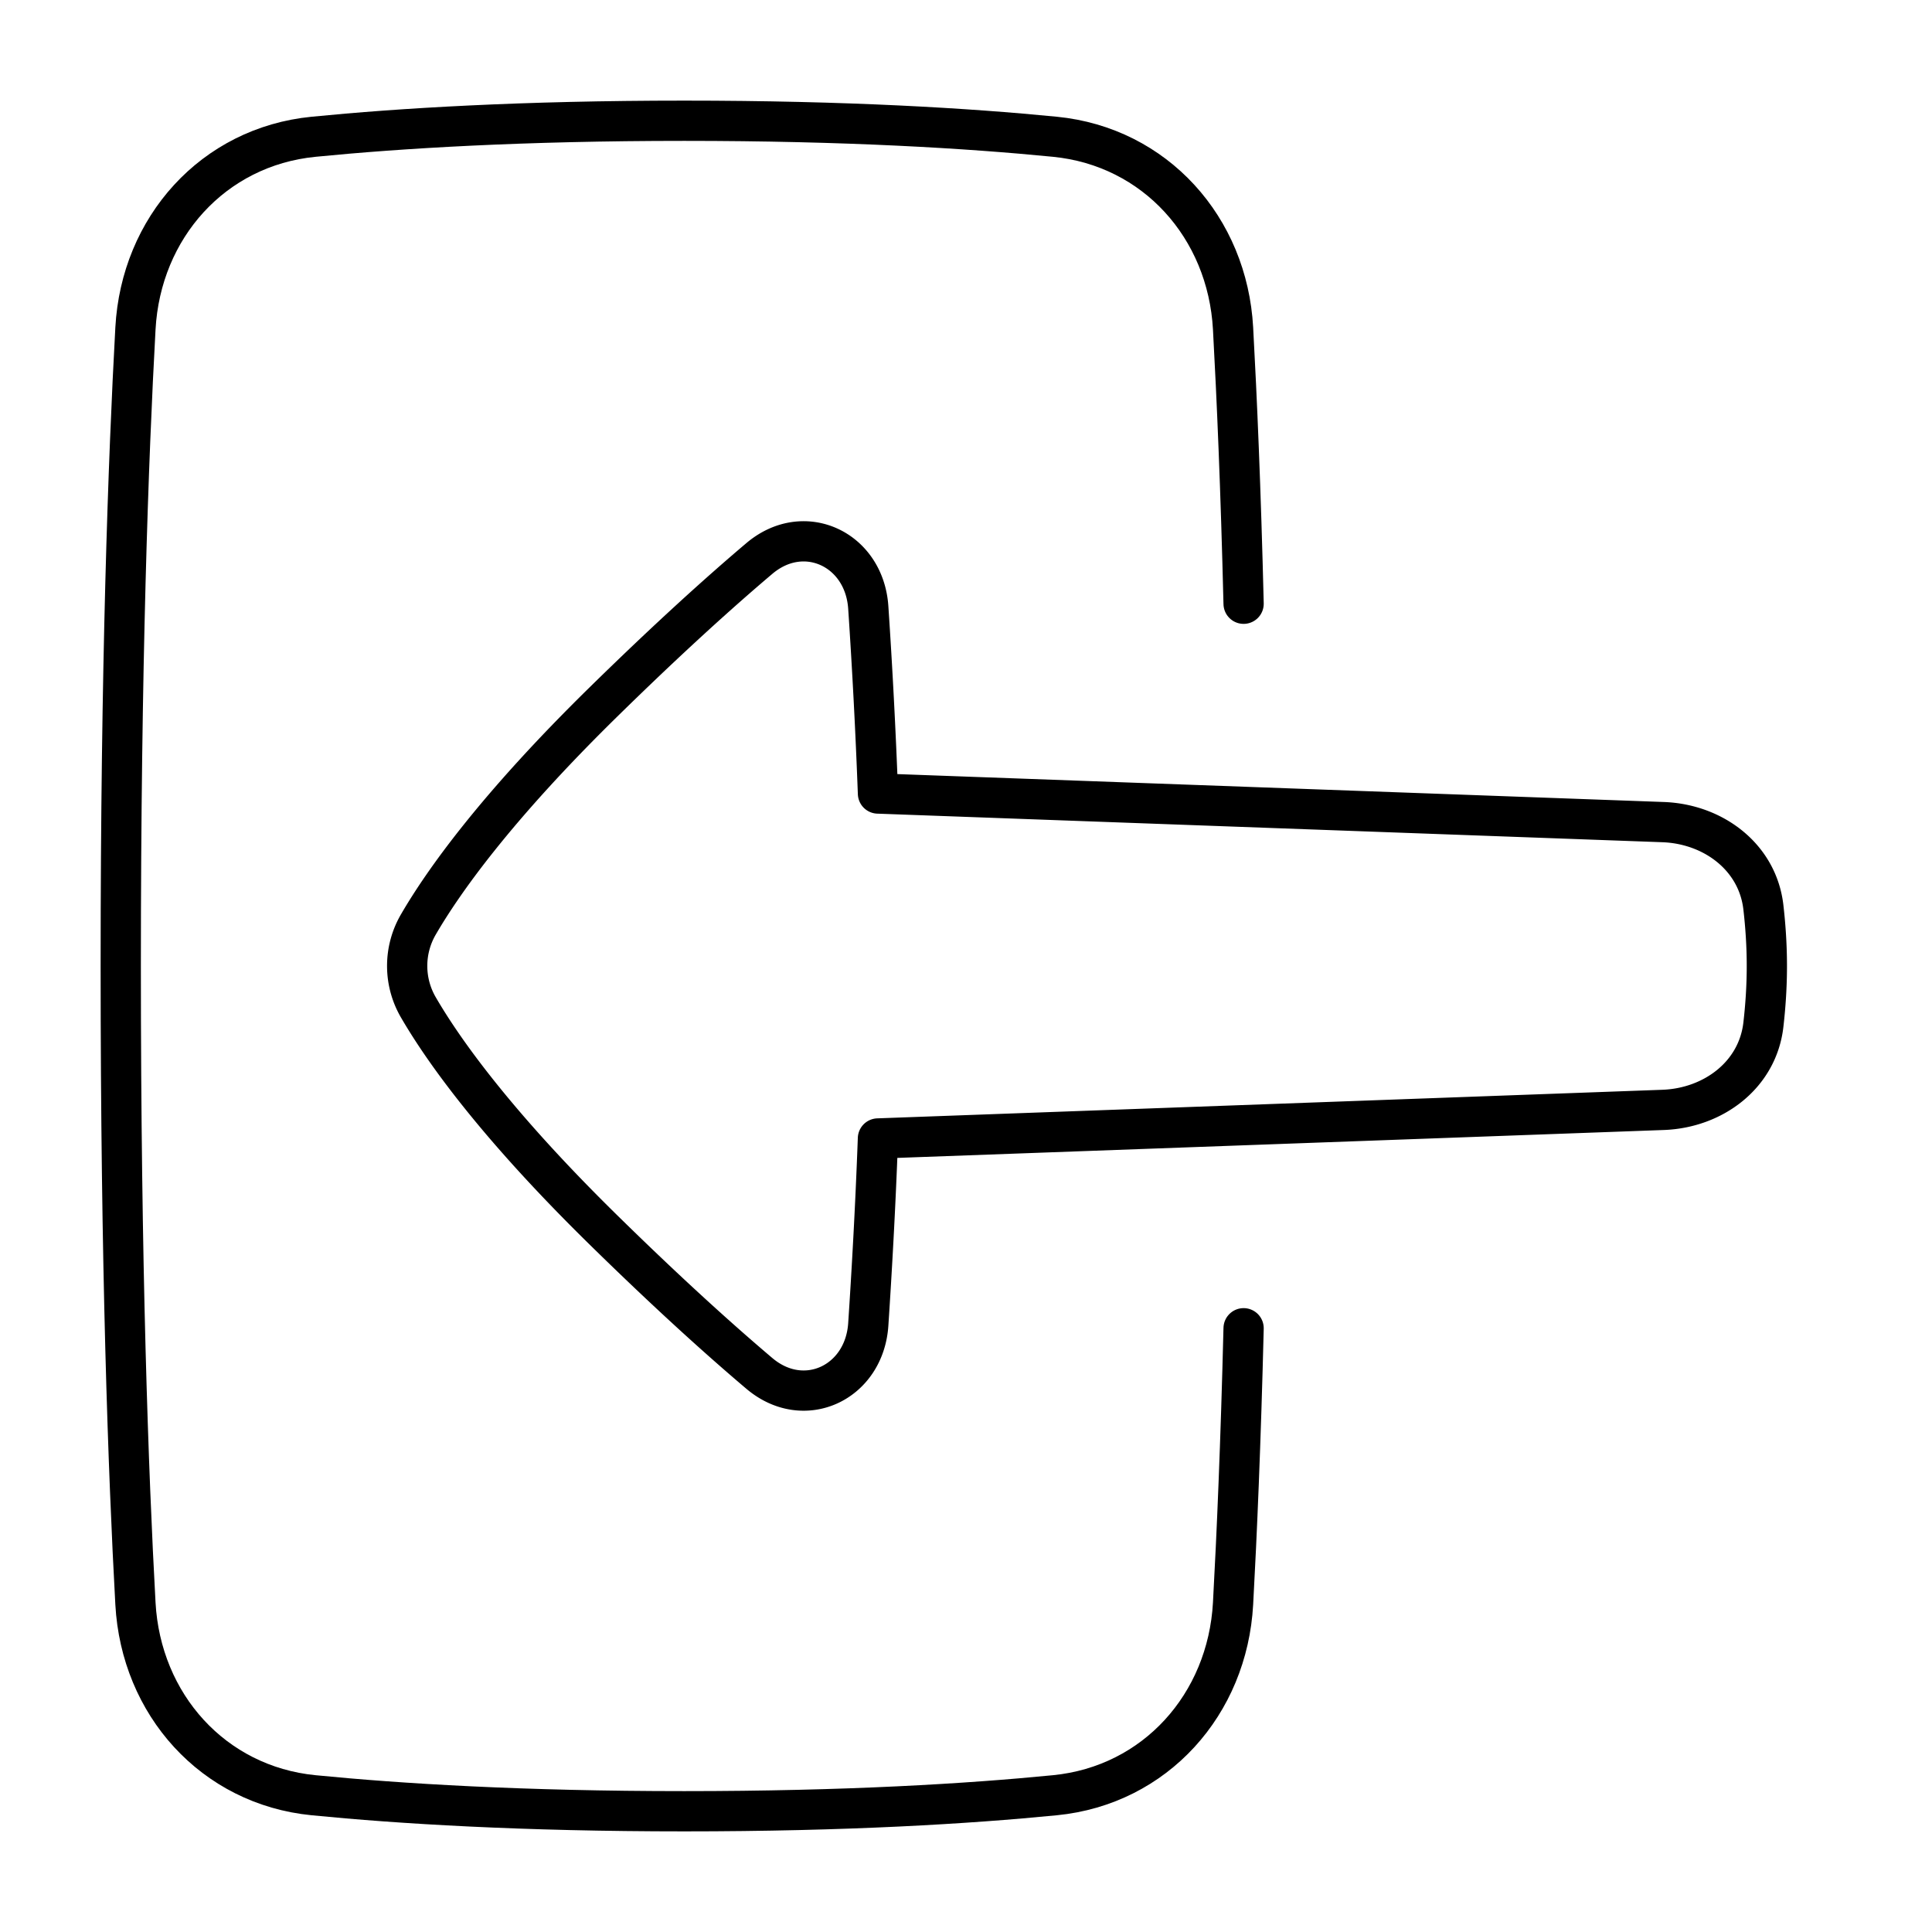<svg xmlns="http://www.w3.org/2000/svg" fill="none" viewBox="0 0 48 48" id="Login-1--Streamline-Plump">
  <desc>
    Login 1 Streamline Icon: https://streamlinehq.com
  </desc>
  <g id="login-1--arrow-enter-frame-left-login-point-rectangle">
    <path id="Rectangle 1097" stroke="#000000" stroke-linecap="round" stroke-linejoin="round" d="M30.897 15c-0.07 -2.863 -0.168 -5.128 -0.262 -6.84 -0.137 -2.504 -1.93 -4.516 -4.425 -4.762C24.06 3.186 21.027 3 17 3c-4.027 0 -7.061 0.186 -9.21 0.398 -2.496 0.246 -4.288 2.258 -4.425 4.763C3.188 11.382 3 16.562 3 24c0 7.438 0.188 12.618 0.365 15.84 0.137 2.504 1.93 4.516 4.425 4.762 2.15 0.212 5.183 0.398 9.21 0.398 4.027 0 7.061 -0.186 9.21 -0.398 2.495 -0.246 4.288 -2.258 4.425 -4.762 0.094 -1.712 0.191 -3.977 0.262 -6.84" stroke-width="1"></path>
    <path id="Union" stroke="#000000" stroke-linecap="round" stroke-linejoin="round" d="M18.866 34.122c1.11 0.94 2.608 0.236 2.706 -1.215 0.085 -1.287 0.177 -2.885 0.24 -4.622l19.505 -0.71c1.25 -0.045 2.348 -0.868 2.493 -2.11 0.051 -0.442 0.087 -0.936 0.087 -1.465 0 -0.53 -0.036 -1.024 -0.087 -1.465 -0.145 -1.242 -1.242 -2.065 -2.493 -2.11l-19.504 -0.71a156.04 156.04 0 0 0 -0.241 -4.624c-0.097 -1.45 -1.597 -2.155 -2.707 -1.215 -0.977 0.827 -2.262 1.984 -3.886 3.577 -2.67 2.62 -3.966 4.453 -4.576 5.5a2.047 2.047 0 0 0 0 2.09c0.61 1.047 1.906 2.88 4.576 5.501 1.624 1.594 2.91 2.751 3.887 3.578Z" stroke-width="1"></path>
  </g>
</svg>